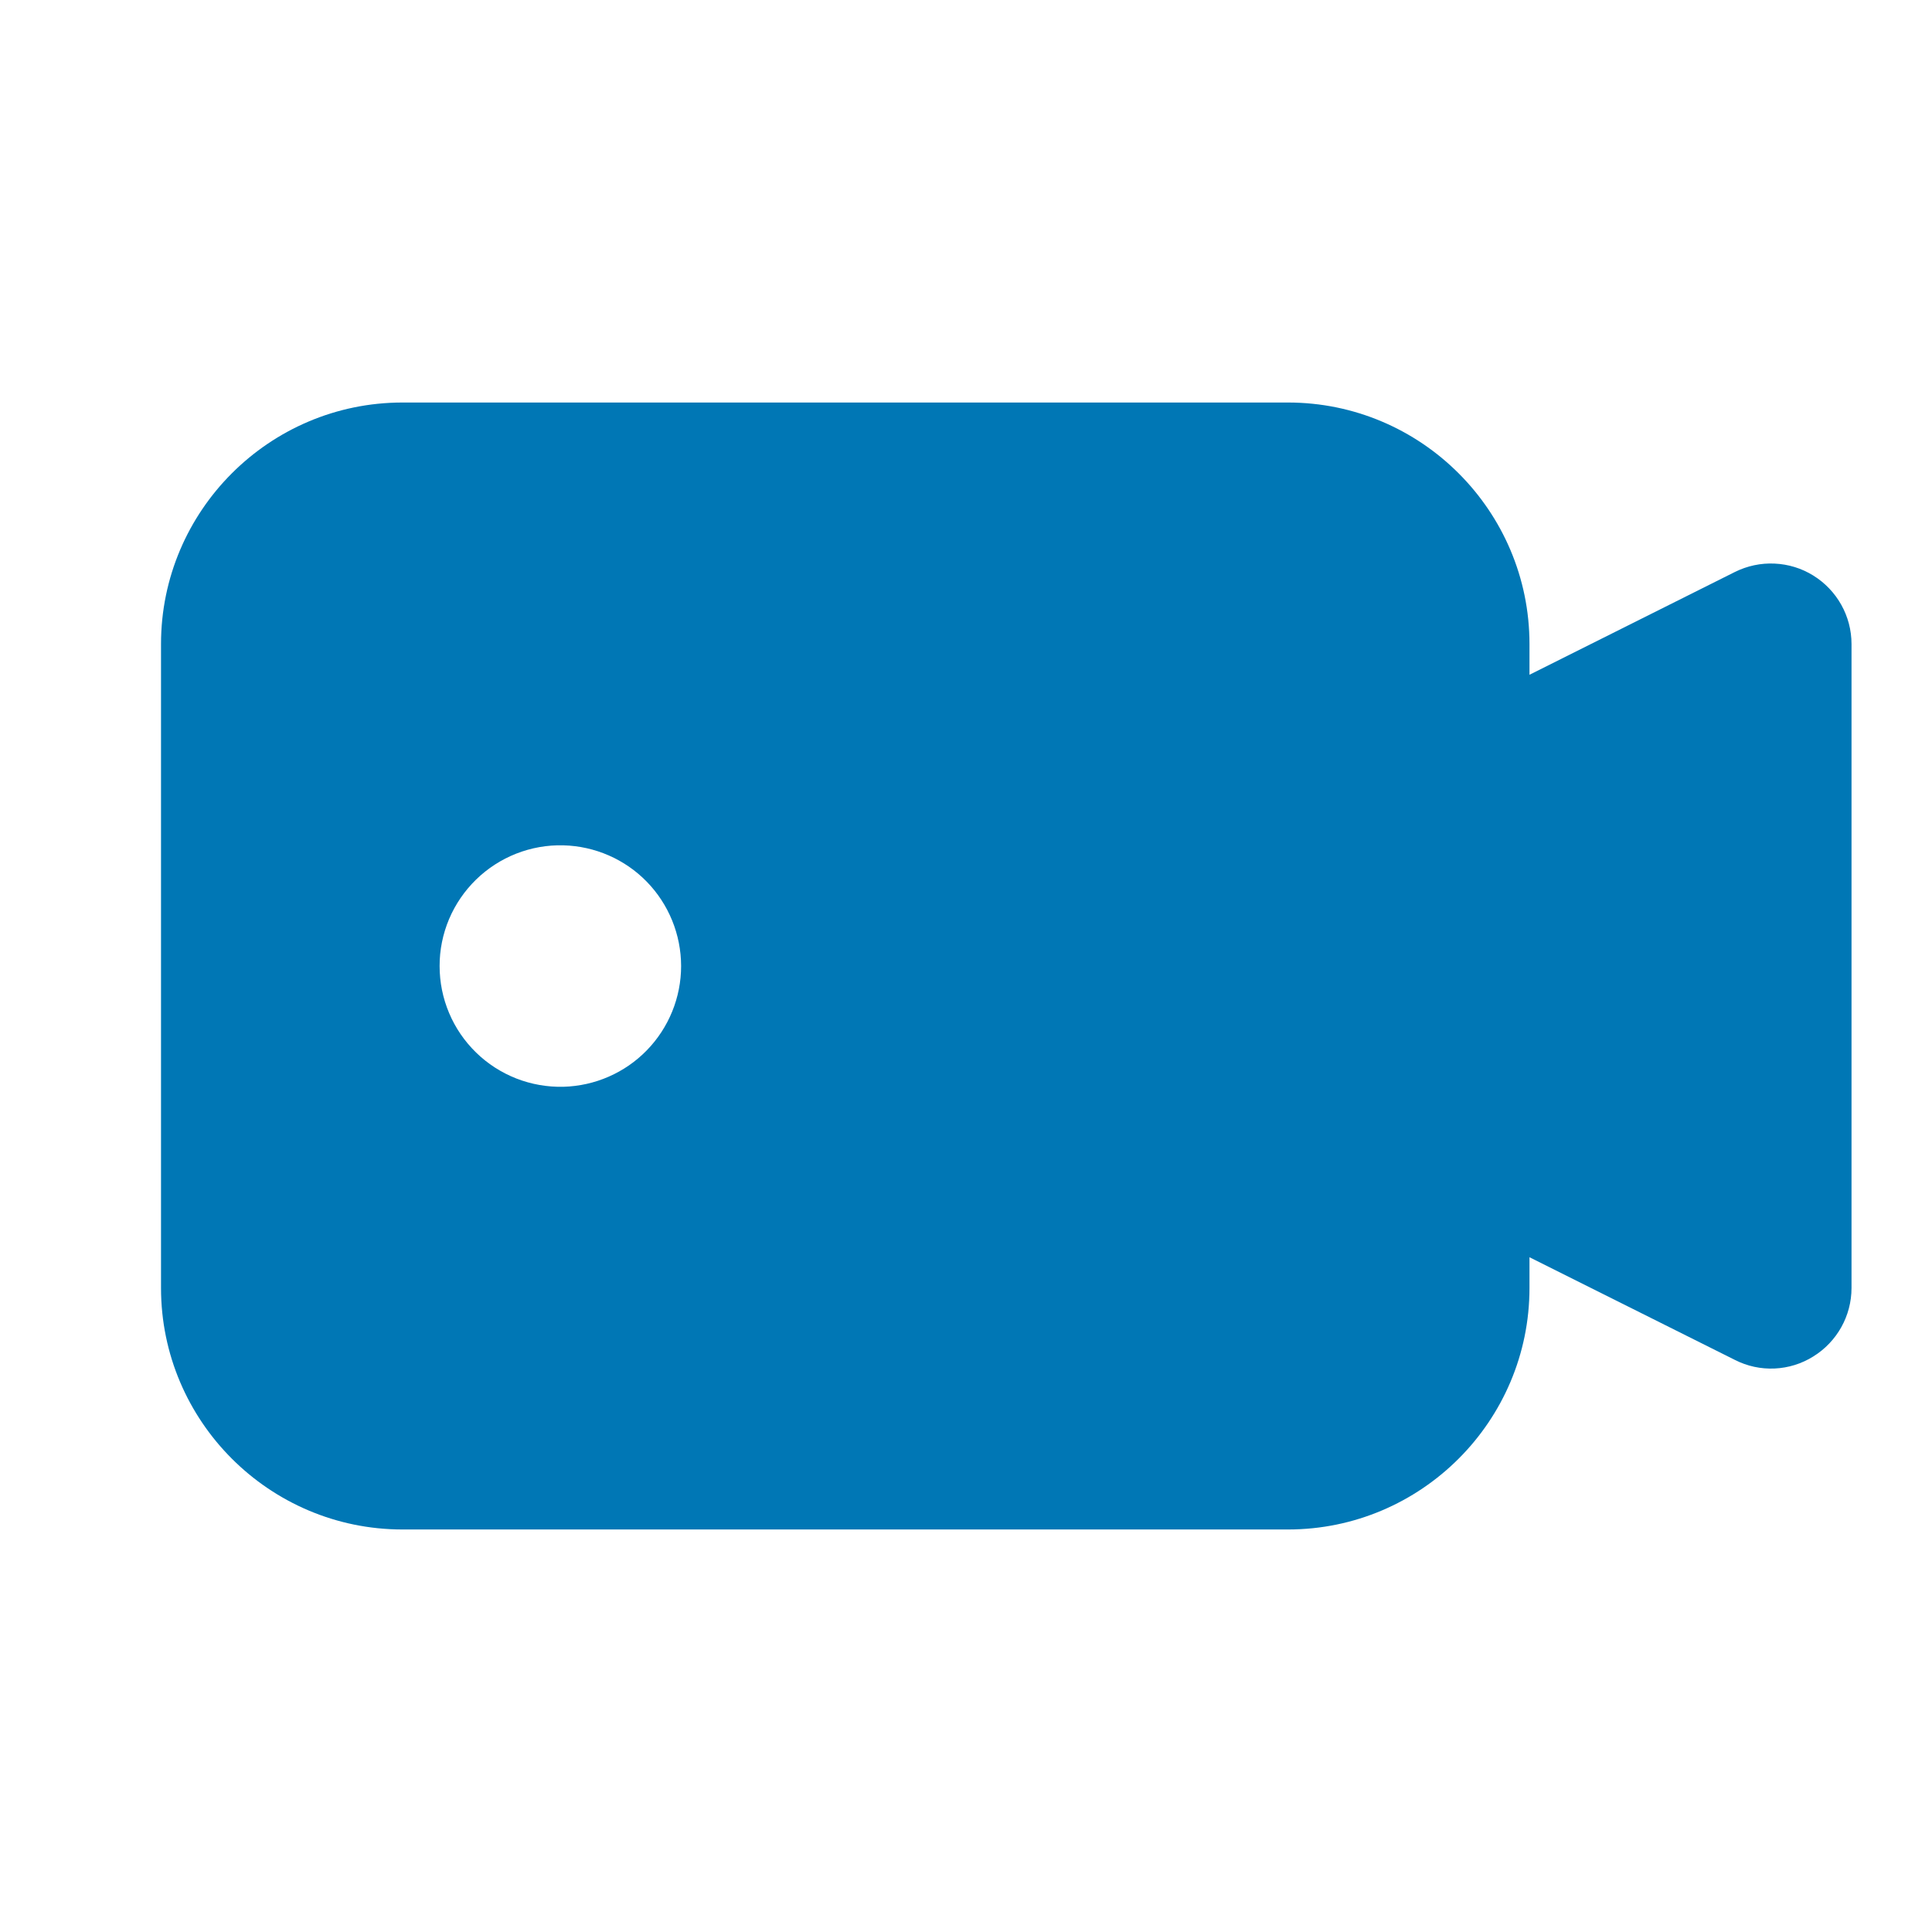 <svg width="35" height="35" viewBox="0 0 35 35" fill="none" xmlns="http://www.w3.org/2000/svg">
<path d="M32.849 10.426C32.638 10.295 32.397 10.221 32.148 10.21C31.9 10.198 31.654 10.251 31.431 10.361L27.708 12.224V11.667C27.708 9.255 25.745 7.292 23.333 7.292H7.292C4.88 7.292 2.917 9.255 2.917 11.667V23.333C2.917 25.745 4.88 27.708 7.292 27.708H23.333C25.745 27.708 27.708 25.745 27.708 23.333V22.776L31.431 24.637C31.653 24.75 31.9 24.803 32.148 24.792C32.397 24.781 32.638 24.706 32.849 24.574C33.279 24.308 33.542 23.839 33.542 23.333V11.667C33.542 11.161 33.279 10.693 32.849 10.426ZM10.208 19.688C9.916 19.695 9.626 19.644 9.354 19.538C9.082 19.431 8.834 19.272 8.625 19.068C8.416 18.864 8.249 18.621 8.136 18.352C8.022 18.082 7.964 17.794 7.964 17.501C7.963 17.209 8.022 16.92 8.135 16.651C8.249 16.382 8.415 16.139 8.624 15.935C8.833 15.731 9.081 15.571 9.353 15.464C9.624 15.358 9.915 15.306 10.207 15.314C10.777 15.329 11.319 15.565 11.717 15.973C12.115 16.382 12.338 16.93 12.339 17.5C12.339 18.07 12.116 18.618 11.718 19.027C11.32 19.436 10.778 19.672 10.208 19.688Z" fill="#0077B5"/>
</svg>
